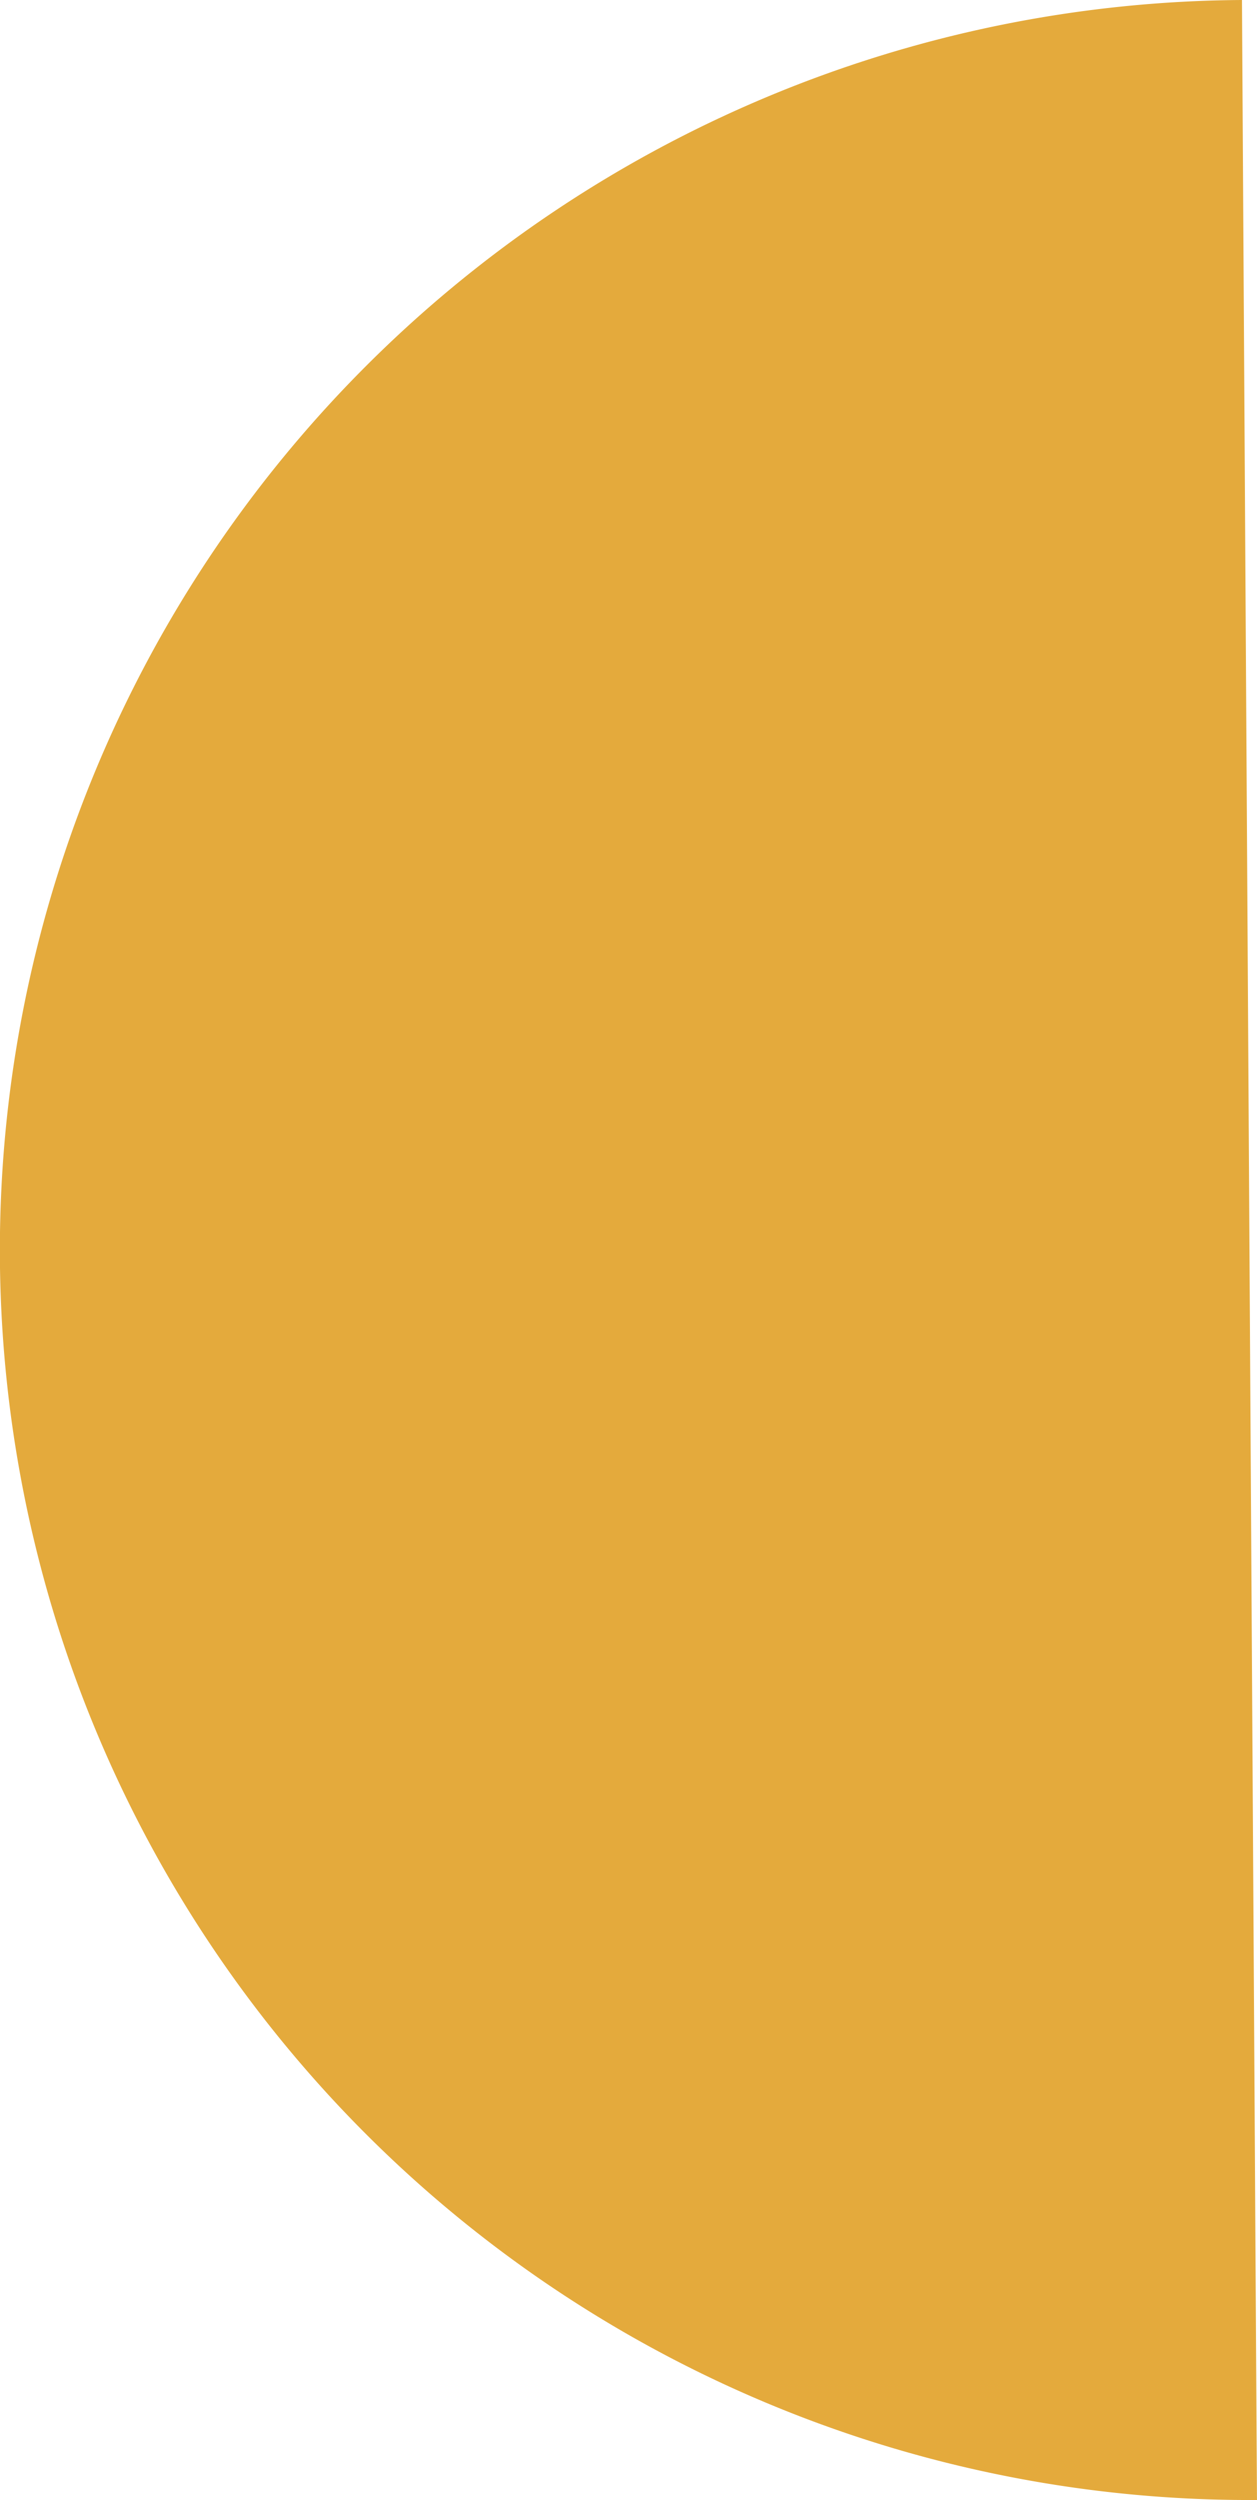<svg xmlns="http://www.w3.org/2000/svg" width="58.051" height="115.406" viewBox="0 0 58.051 115.406">
  <path id="Ellipse_2" data-name="Ellipse 2" d="M16.656,17.146a57.7,57.7,0,0,0,41.394,98.259L57.357,0A57.7,57.7,0,0,0,16.656,17.146Z" fill="#e4aa3c"/>
</svg>
